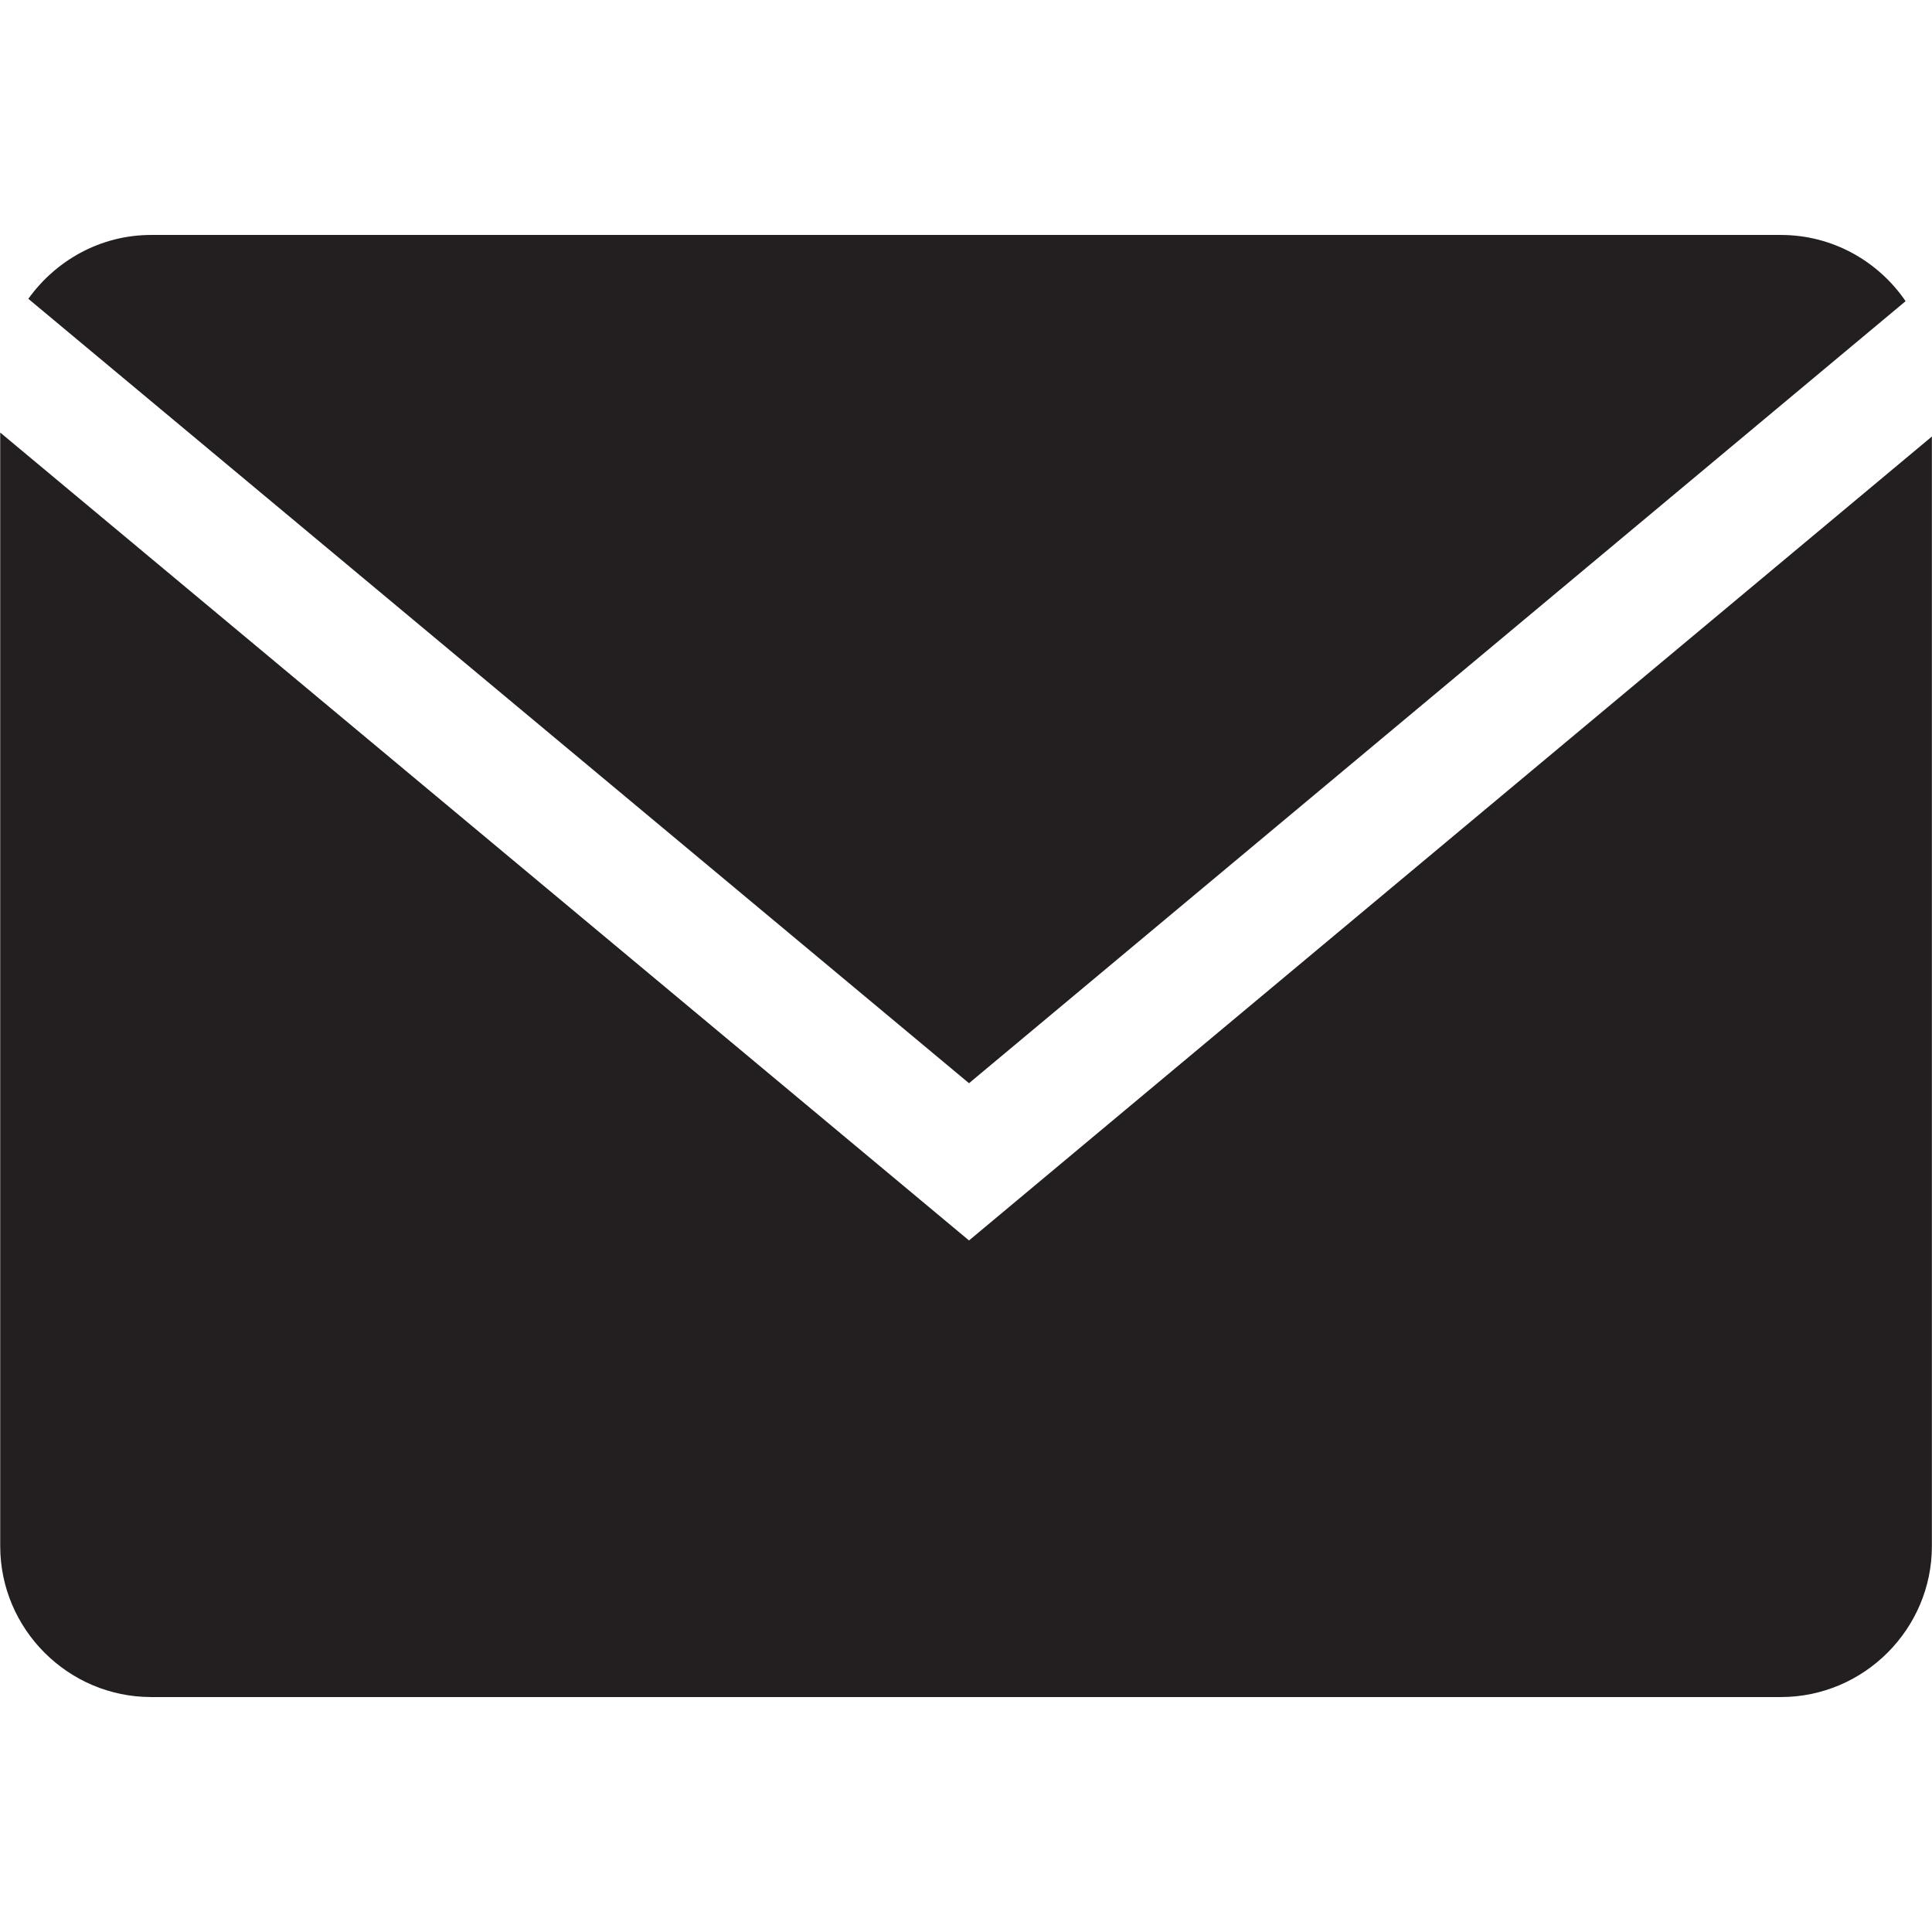 <svg width="18" height="18" viewBox="0 0 18 18" fill="none" xmlns="http://www.w3.org/2000/svg">
<path d="M17.754 2.806C17.5 2.434 17.074 2.189 16.592 2.189H1.408C0.937 2.189 0.52 2.426 0.264 2.784L9.028 10.092L17.754 2.806Z" fill="#231F20"/>
<path d="M0.002 4.03V14.405C0.002 15.178 0.635 15.811 1.408 15.811H16.592C17.366 15.811 17.999 15.178 17.999 14.405V4.067L9.028 11.557L0.002 4.03Z" fill="#231F20"/>
</svg>
